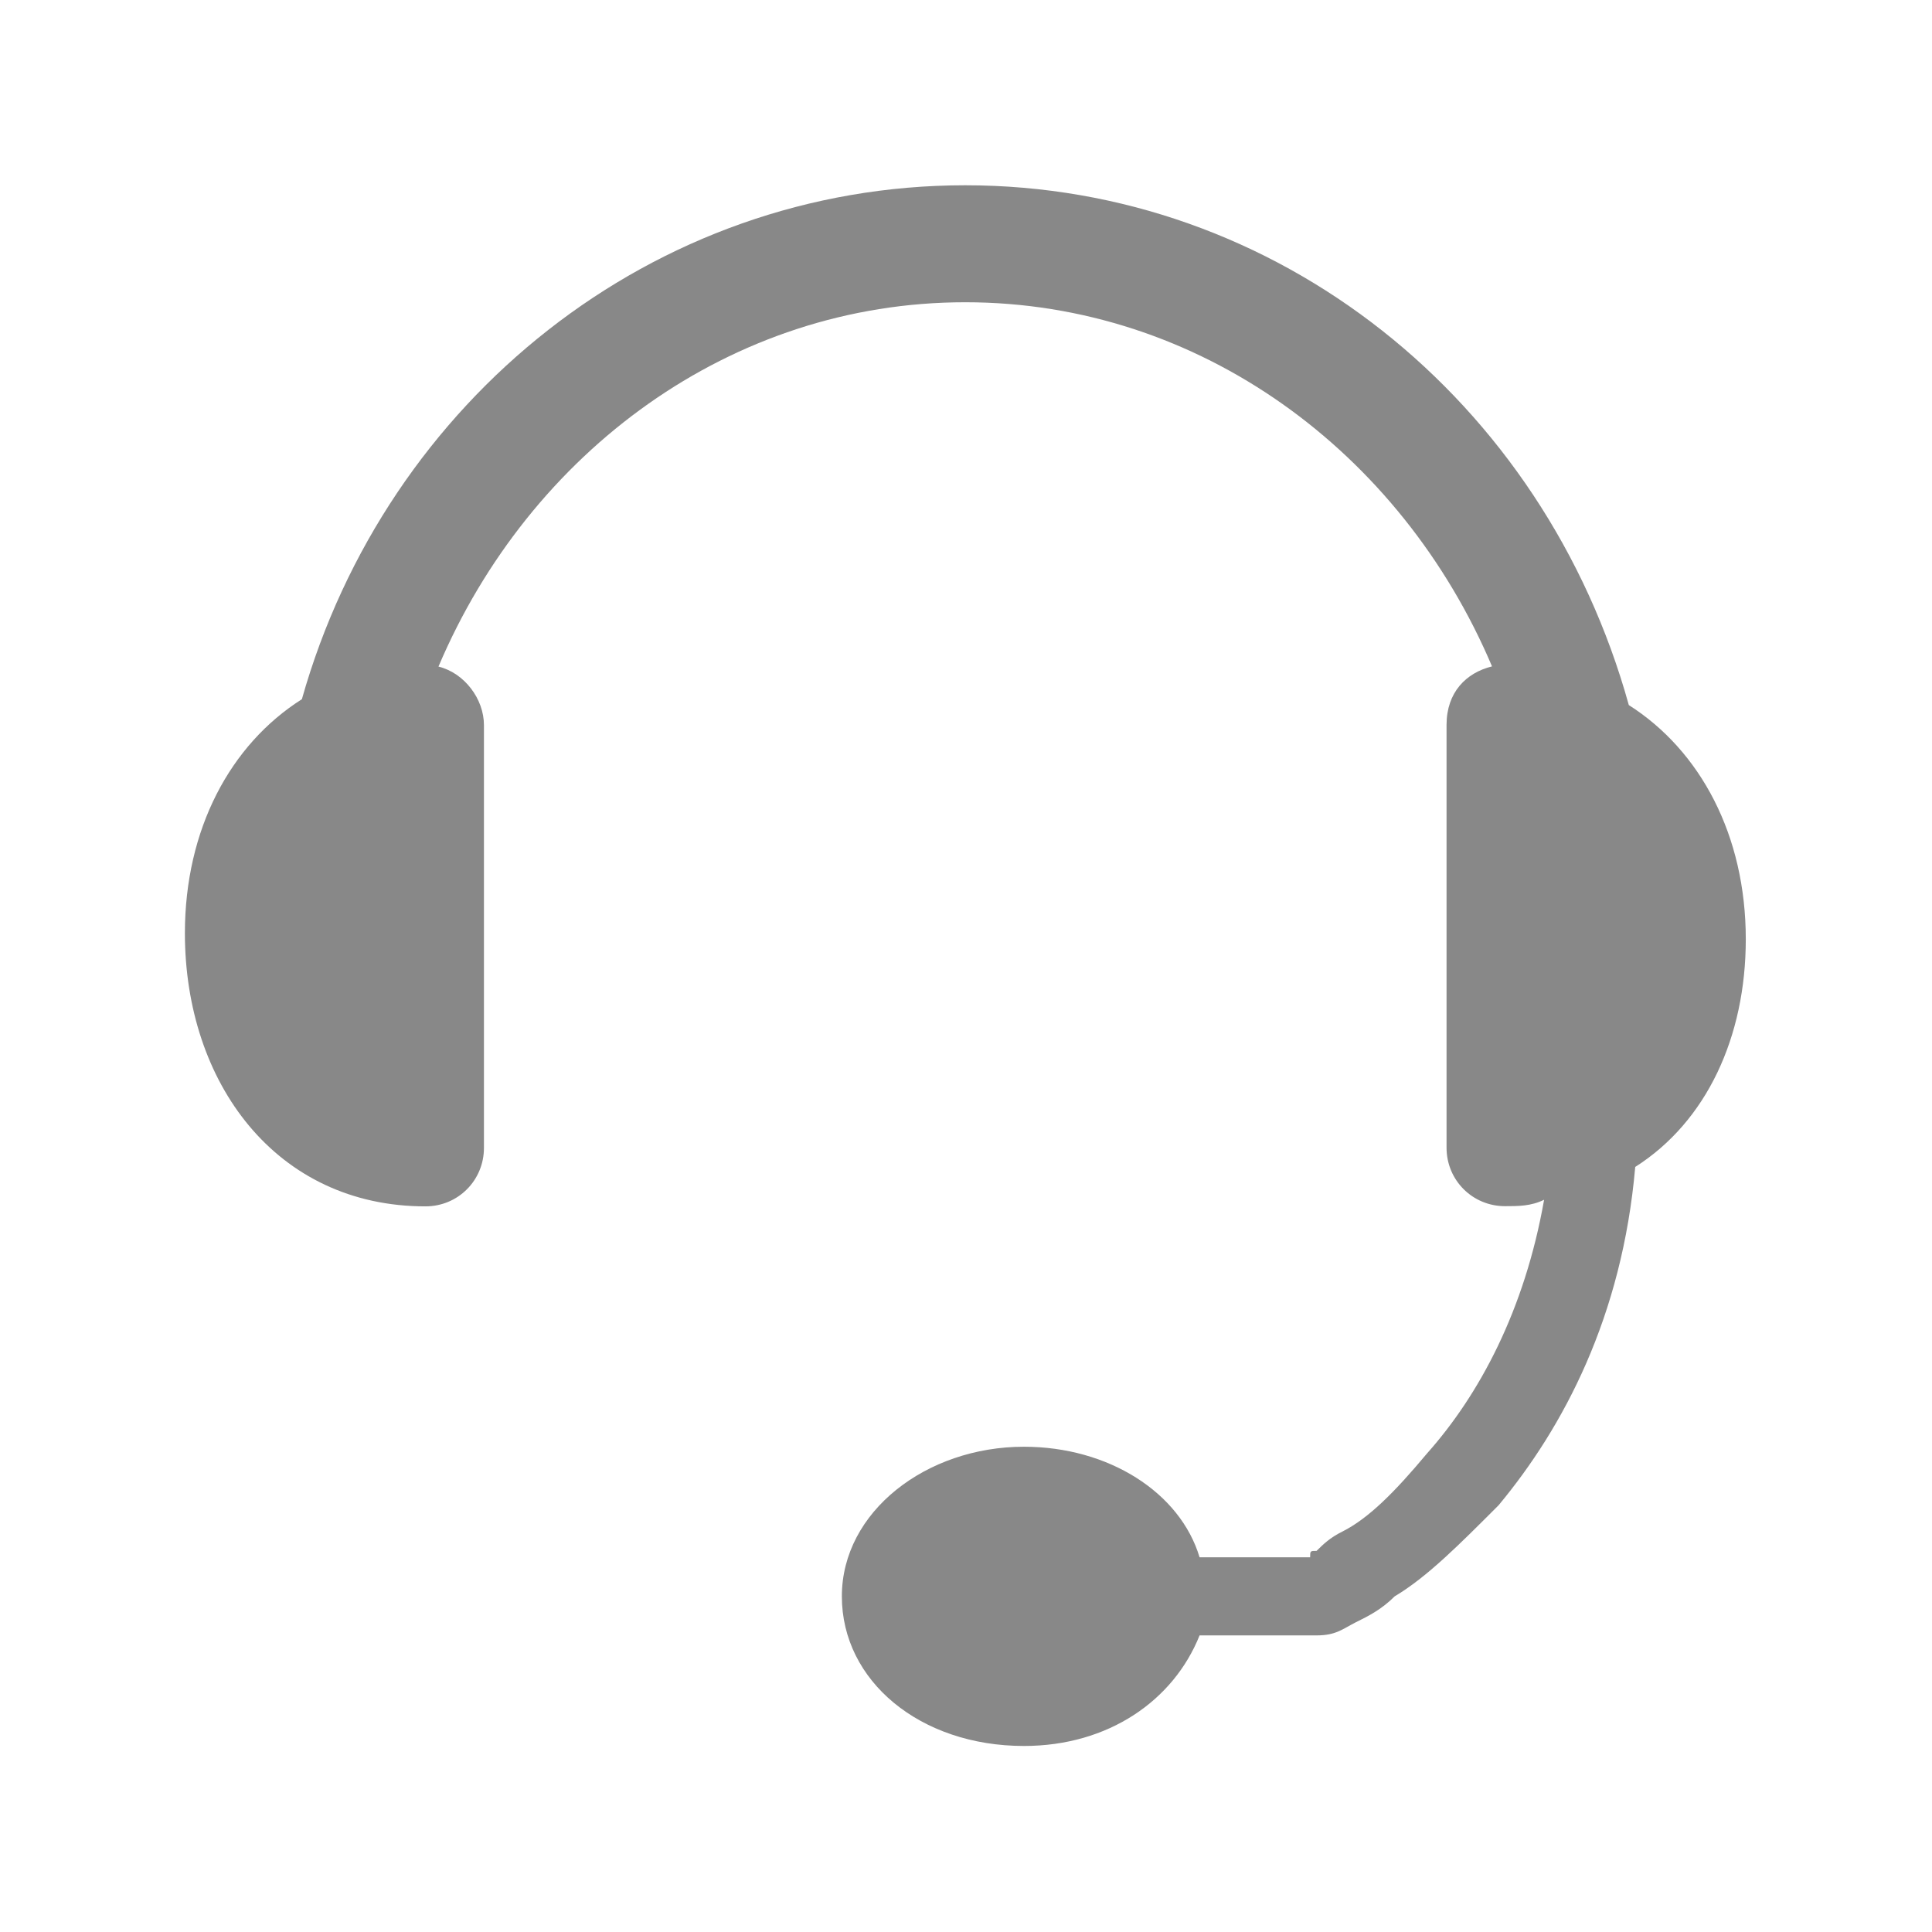 <?xml version="1.0" standalone="no"?><!DOCTYPE svg PUBLIC "-//W3C//DTD SVG 1.1//EN" "http://www.w3.org/Graphics/SVG/1.1/DTD/svg11.dtd"><svg t="1602571154964" class="icon" viewBox="0 0 1024 1024" version="1.1" xmlns="http://www.w3.org/2000/svg" p-id="8346" xmlns:xlink="http://www.w3.org/1999/xlink" width="200" height="200"><defs><style type="text/css"></style></defs><path d="M511.6 98.2c-165.4 0-306.8 113.7-351.6 272.4-37.9 24-62 68.9-62 124 0 79.3 48.3 144.8 127.5 144.8 17.3 0 31-13.8 31-31V384.3c0-13.8-10.3-27.6-24.1-31 48.3-113.8 155.1-193.1 279.2-193.1s231 79.3 279.2 193c-13.8 3.4-24.1 13.8-24.1 31v224.1c0 17.3 13.8 31 31 31 6.9 0 13.8 0 20.7-3.4-10.3 58.6-34.4 103.4-62 134.4-17.3 20.7-31 34.4-44.8 41.4-6.9 3.4-10.3 6.9-13.8 10.3-3.4 0-3.4 0-3.4 3.4h-58.6c-10.3-34.4-48.3-58.6-93.1-58.6-51.7 0-96.5 34.4-96.5 79.3 0 44.8 41.4 79.3 96.5 79.3 44.8 0 79.3-24.1 93.1-58.6h62c10.3 0 13.8-3.4 20.7-6.9 6.9-3.4 13.8-6.9 20.7-13.8 17.3-10.3 34.4-27.6 55.1-48.3 34.4-41.4 65.5-100 72.4-179.3 37.9-24.1 58.6-69 58.6-120.7 0-55.1-24.1-100-62-124.1C818.4 211.9 677 98.2 511.6 98.2z m0 0" p-id="8347" fill="#888888"></path></svg>